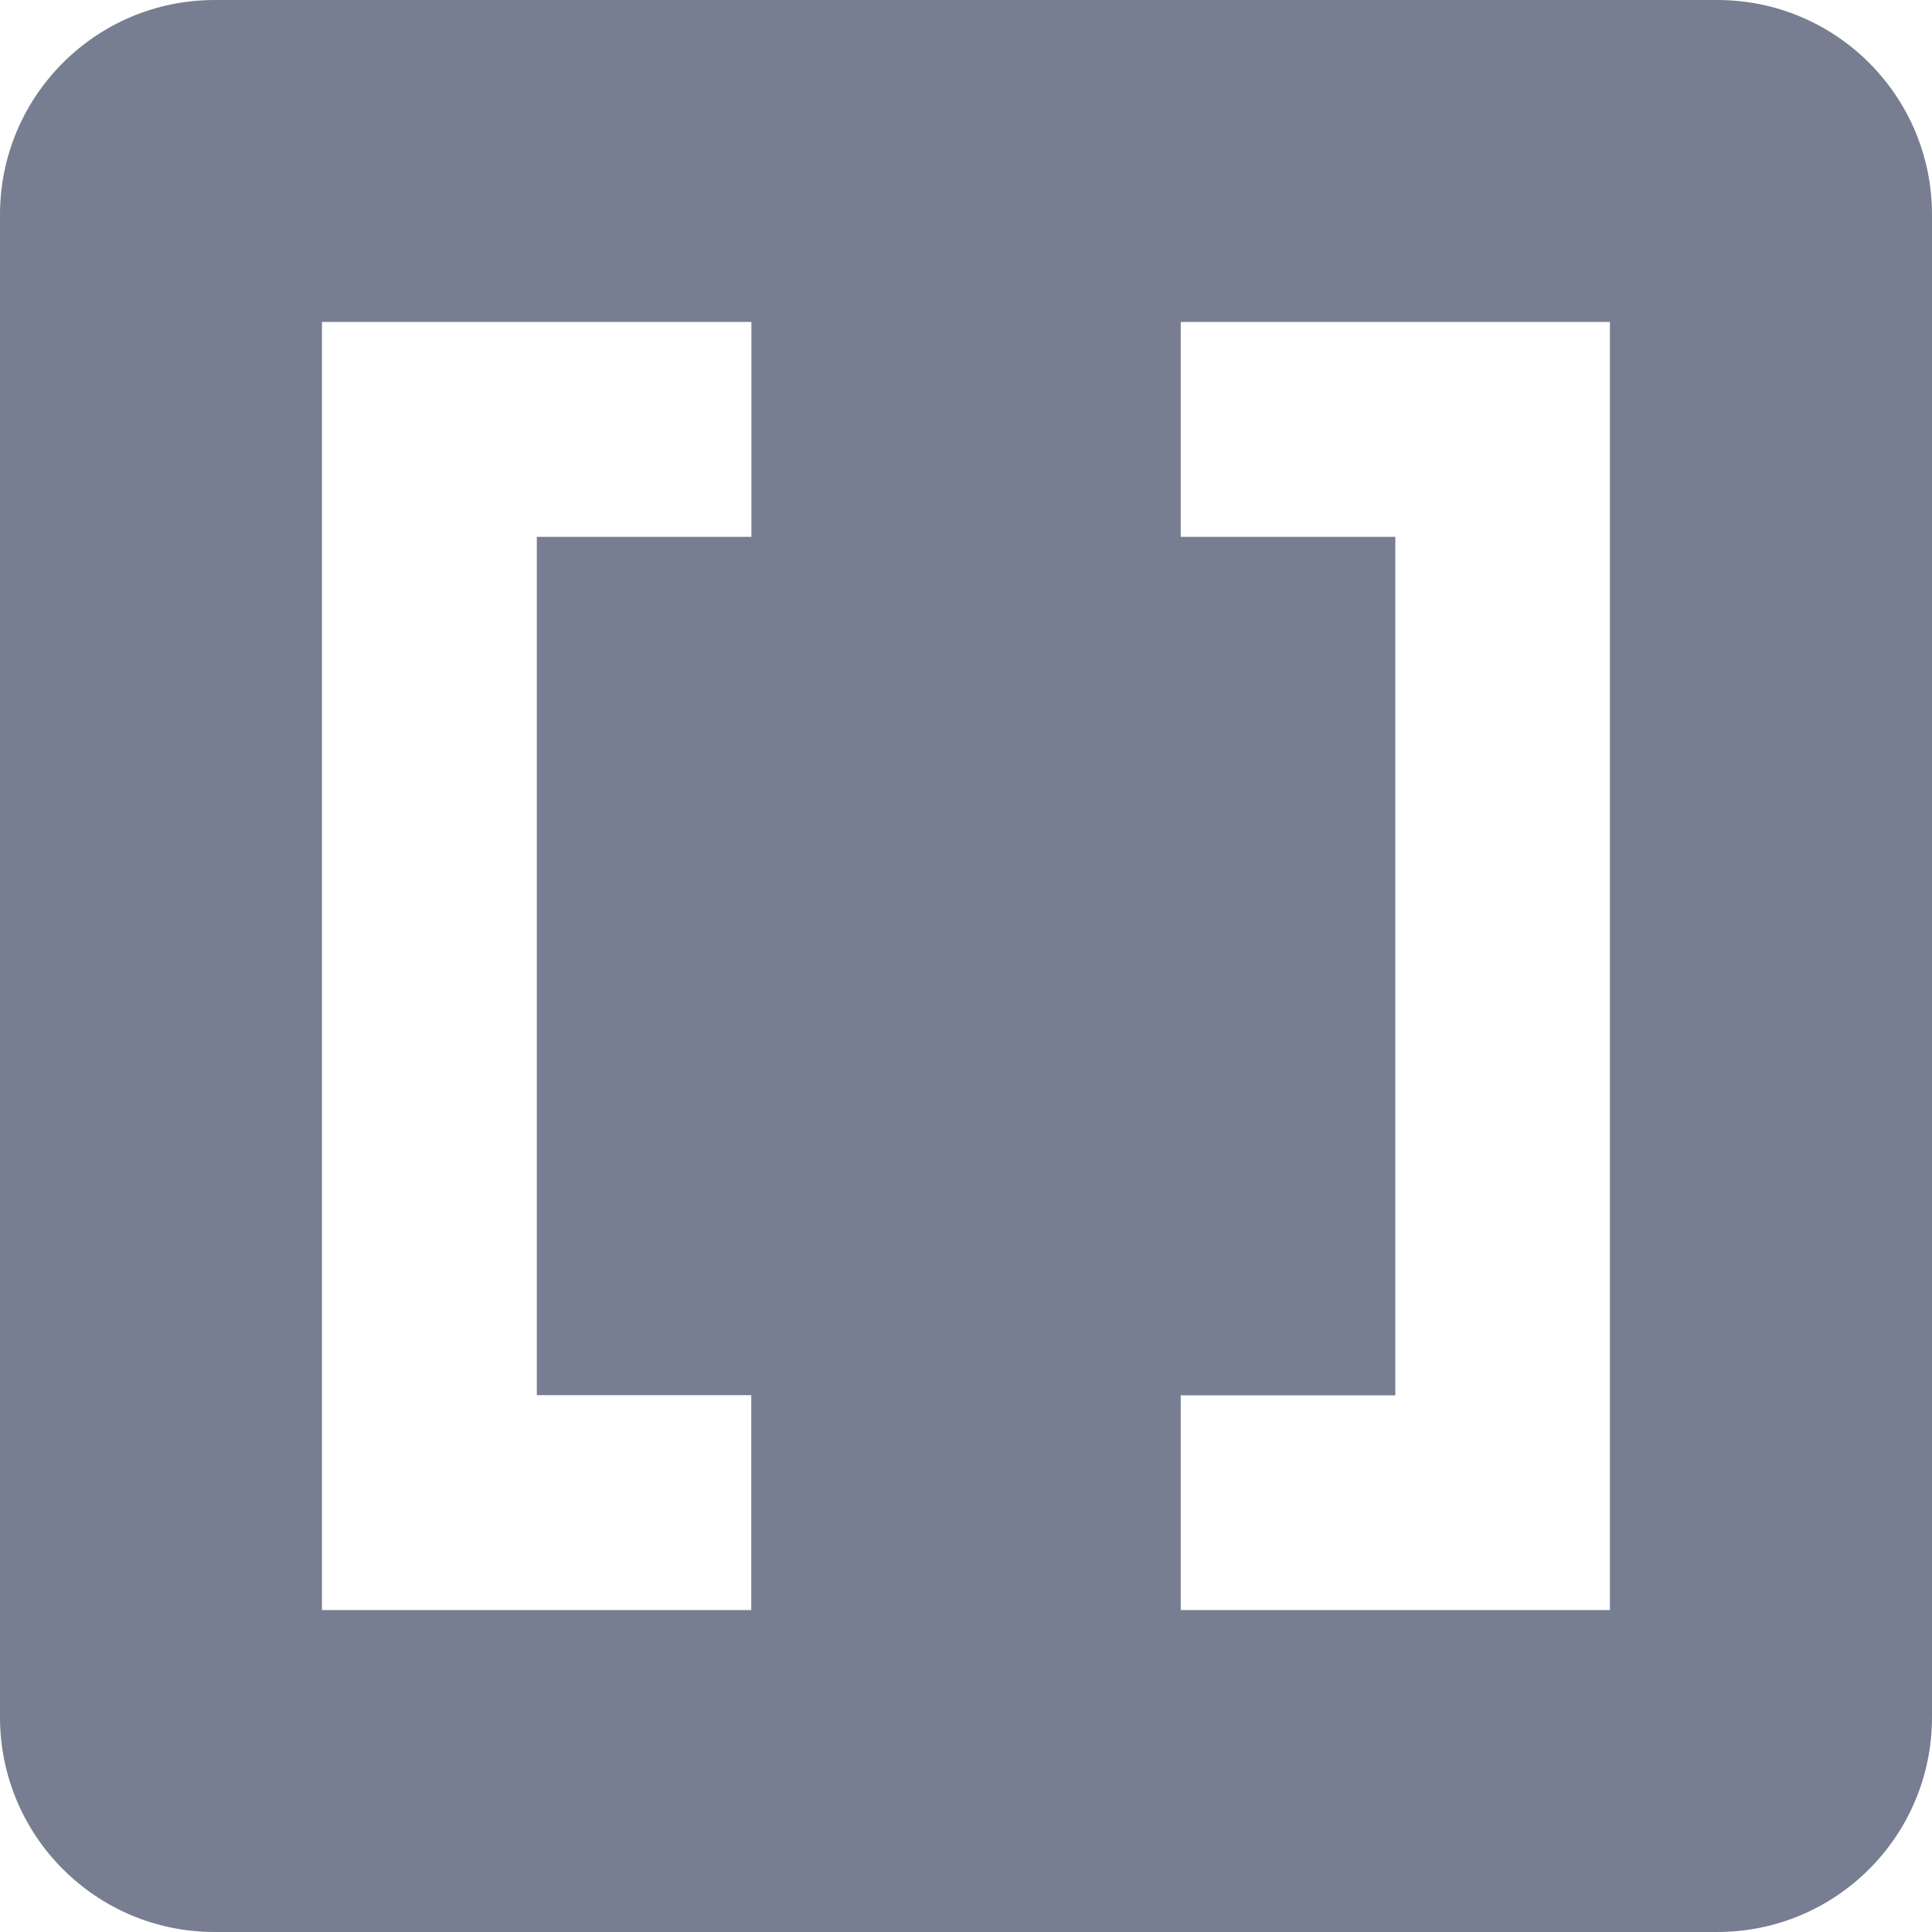 <svg xmlns="http://www.w3.org/2000/svg" width="14" height="14" viewBox="0 0 14 14">
    <path fill="#777E91" fill-rule="nonzero" d="M0 1.556C0 .696.696 0 1.556 0h10.888C13.304 0 14 .696 14 1.556v10.888c0 .86-.696 1.556-1.556 1.556H1.556C.692 14 0 13.3 0 12.444V1.556zm2.333.777v9.334h3.111V10.11H3.89V3.89h1.555V2.333h-3.11zm7.778 7.778H8.556v1.556h3.11V2.333h-3.11V3.89h1.555v6.222z"/>
</svg>
